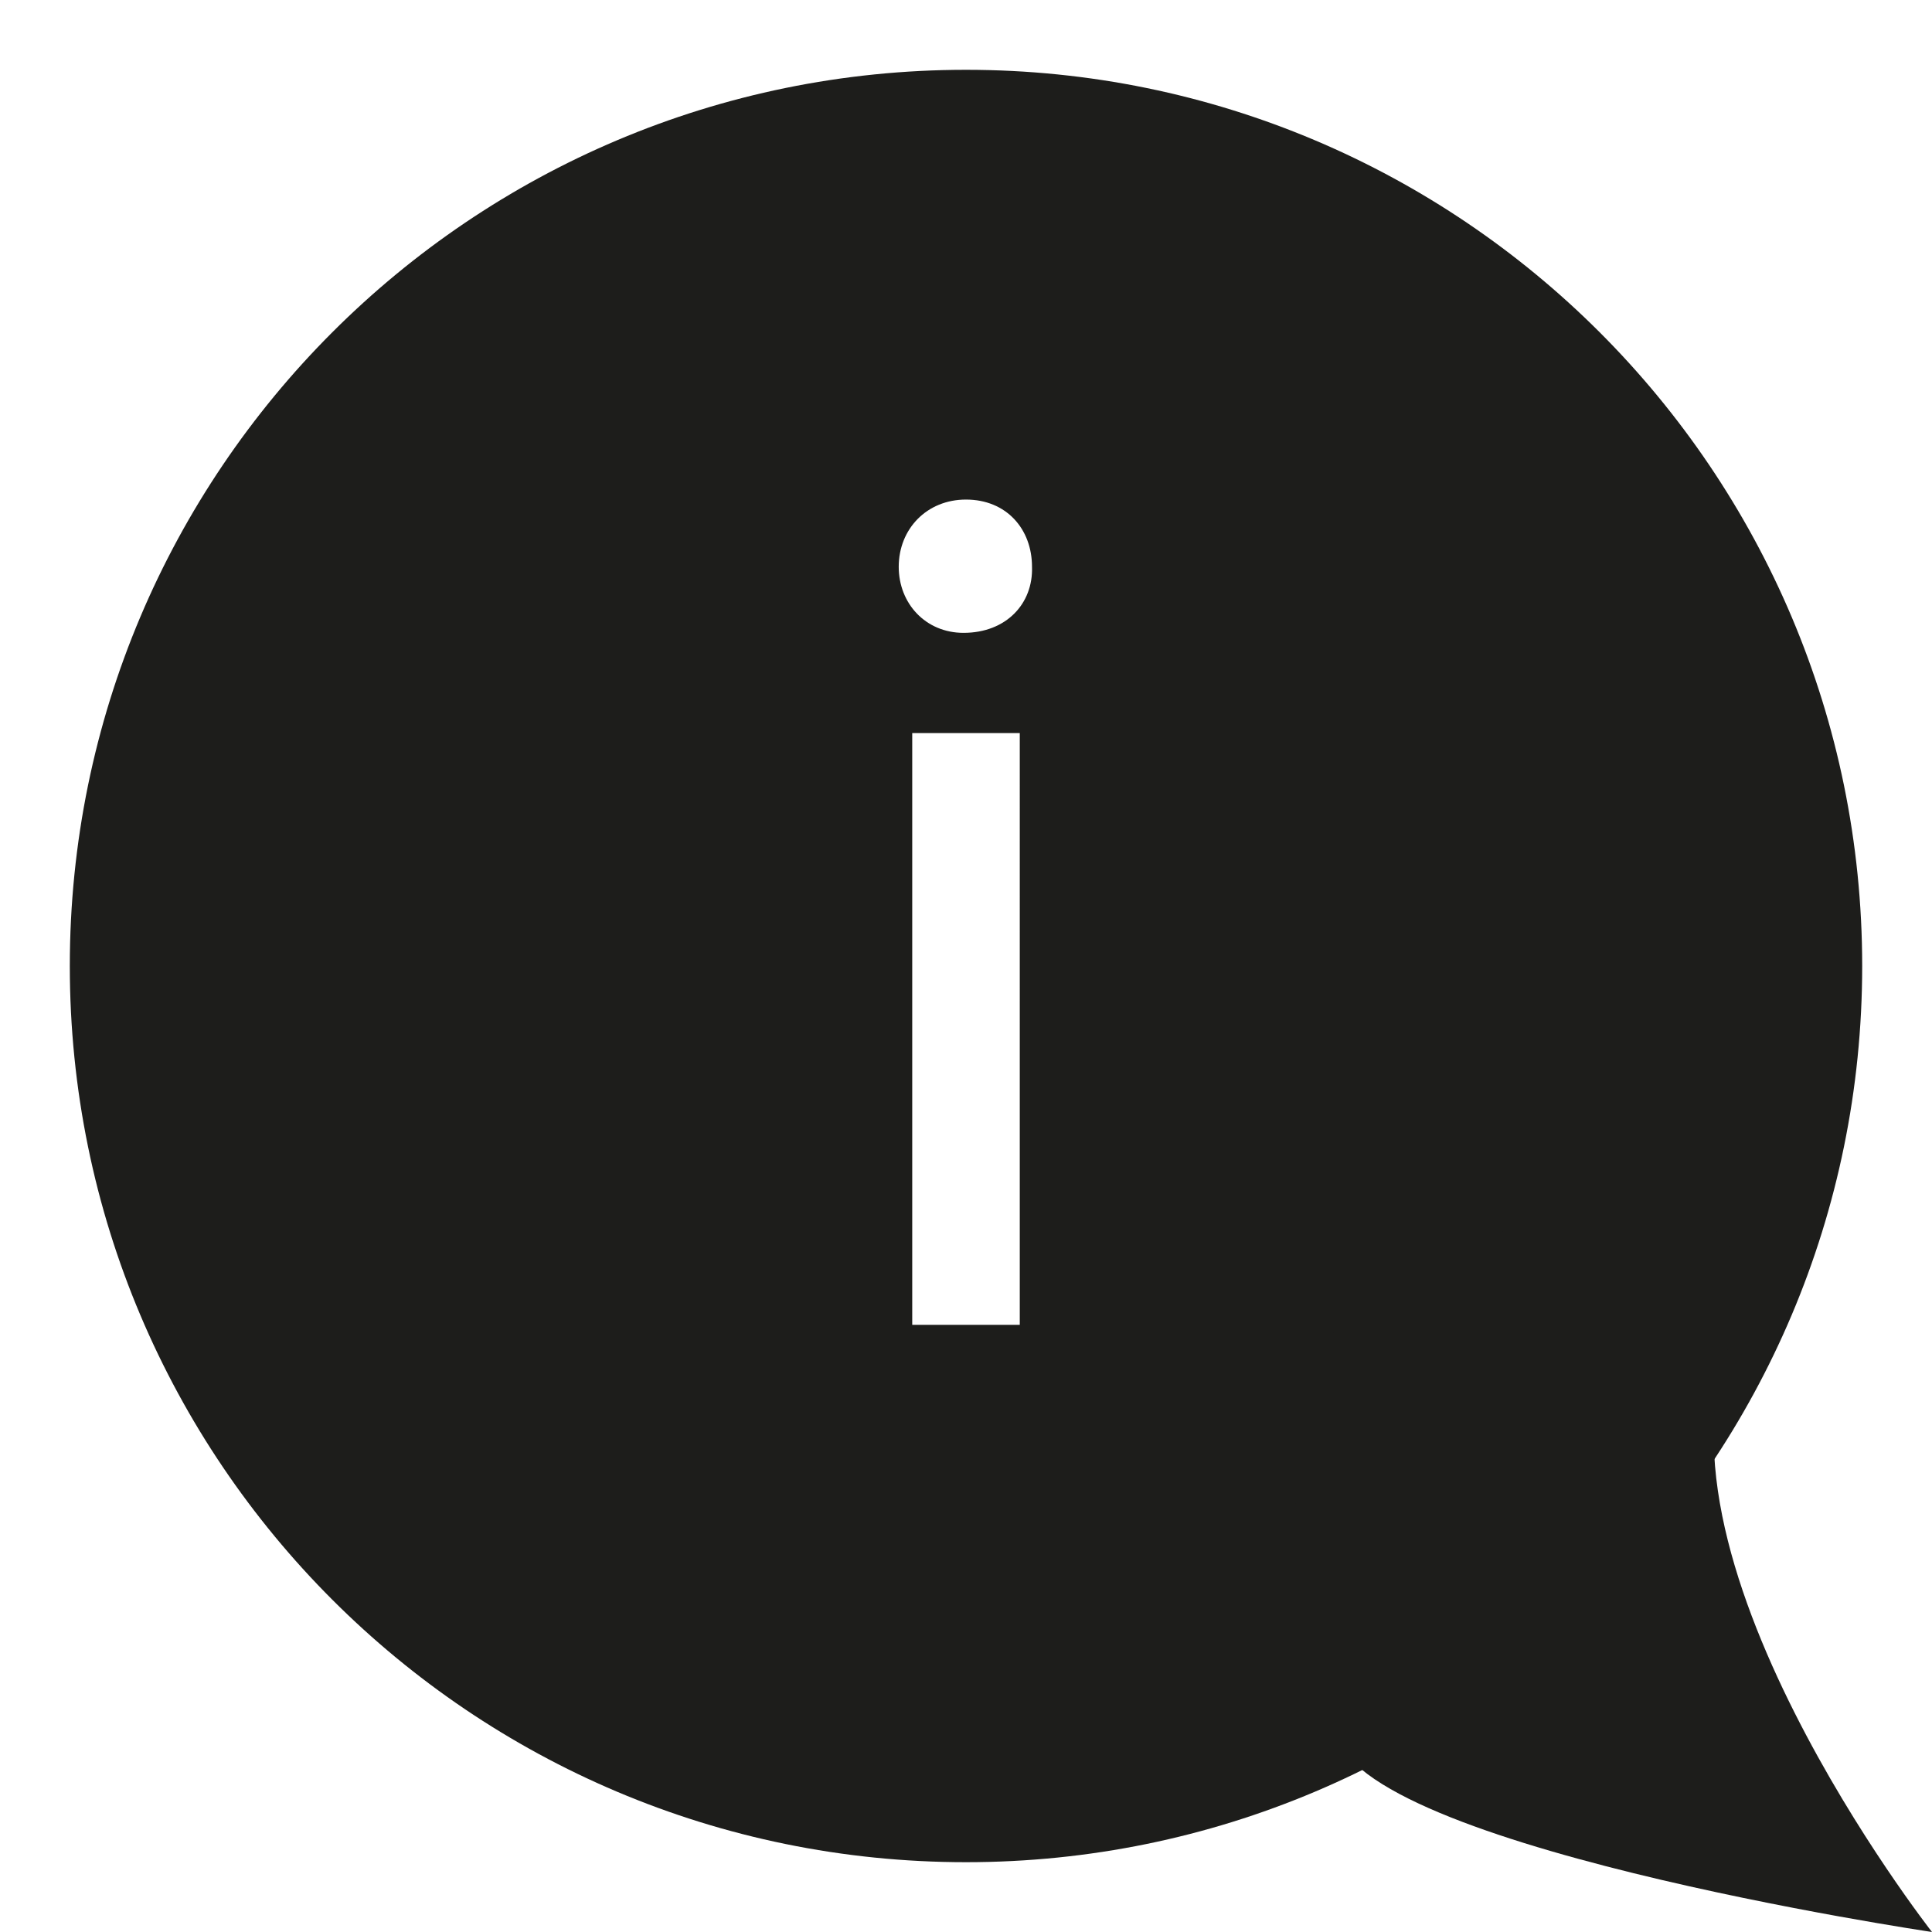 <svg id="Ebene_1" data-name="Ebene 1" xmlns="http://www.w3.org/2000/svg" viewBox="0 0 2048 2048"><defs><style>.cls-1{fill:#1d1d1b;}</style></defs><path class="cls-1" d="M1024,74C499.33,74,74,499.33,74,1024s425.33,950,950,950,950-425.33,950-950S1548.67,74,1024,74Zm57,1330.38H967V777.11h114Zm-59.62-733.54c-40.17,0-68.69-31.1-68.69-70,0-40.18,29.81-71.28,71.28-71.28,42.77,0,70,31.1,70,71.28C1095.29,639.74,1066.77,670.84,1021.41,670.84Z"/><path class="cls-1" d="M2048,2048s-632.43-93.54-632.43-217.81-102-301.8,0-420.48,482.07-219.61,425,0C1728.26,1640,2048,2048,2048,2048Z"/></svg>